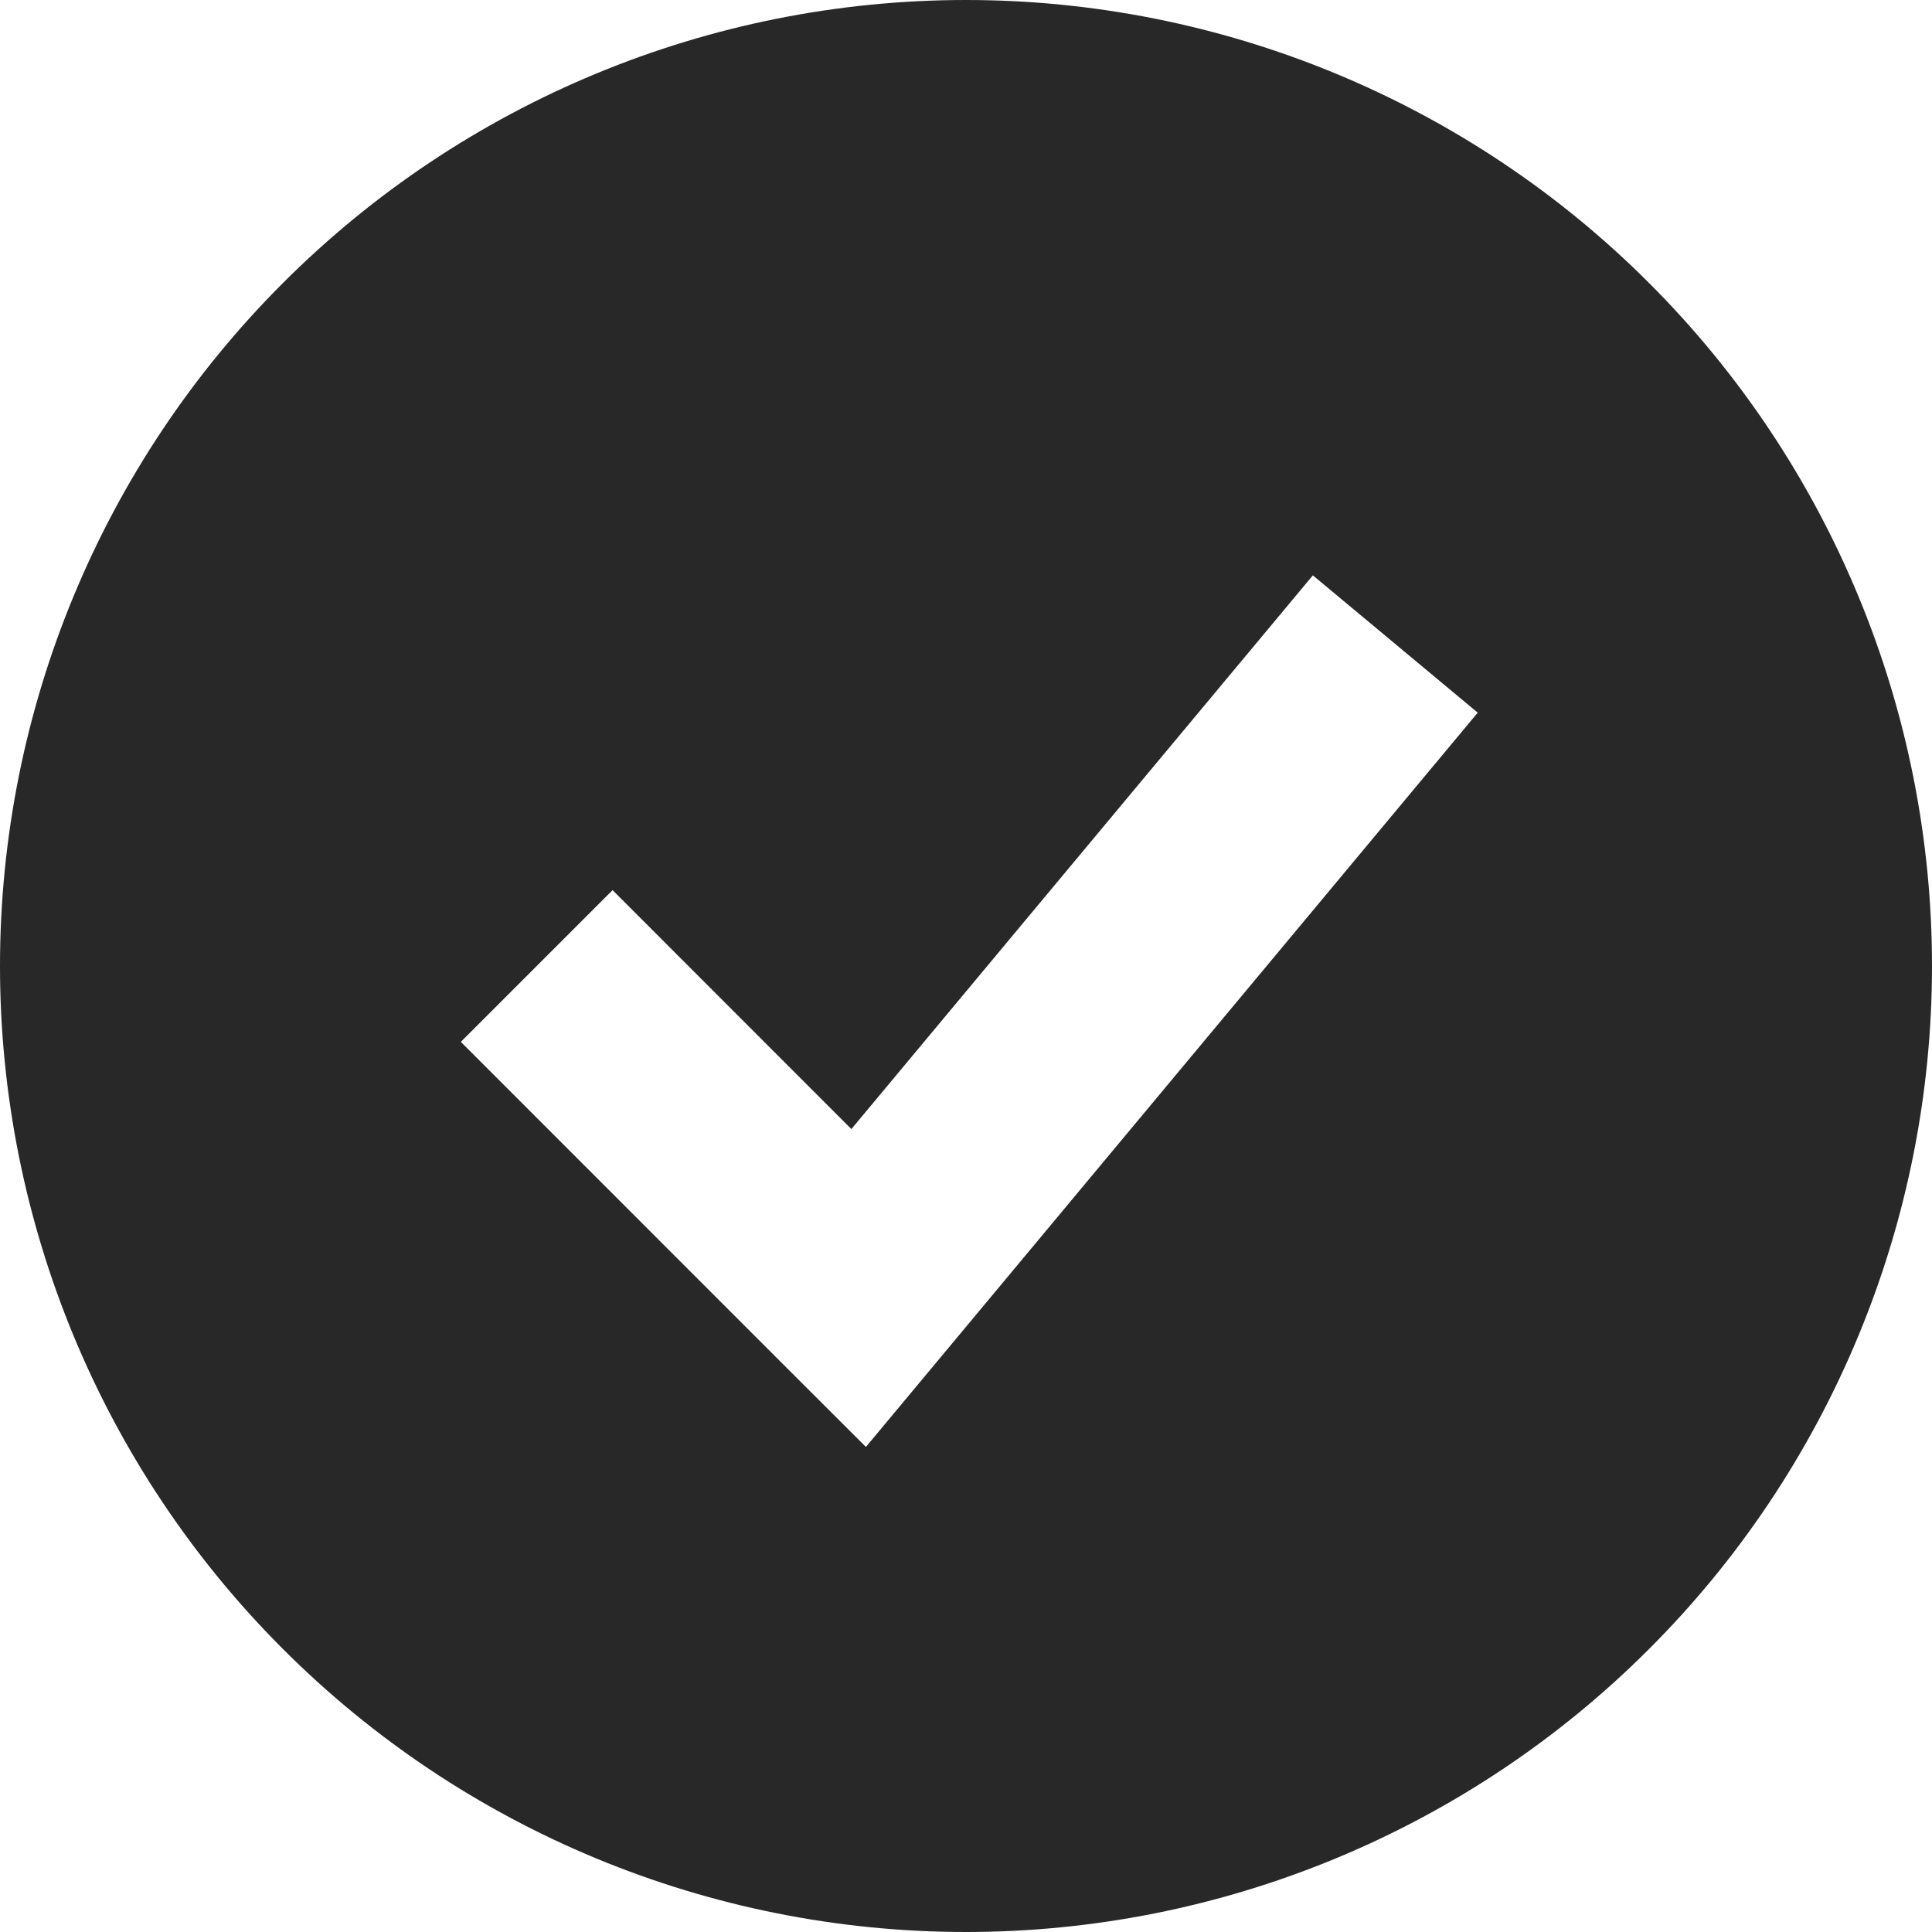 <svg width="15" height="15" viewBox="0 0 15 15" fill="none" xmlns="http://www.w3.org/2000/svg">
<path fill-rule="evenodd" clip-rule="evenodd" d="M7.5 15C8.485 15 9.46 14.806 10.37 14.429C11.28 14.052 12.107 13.5 12.803 12.803C13.5 12.107 14.052 11.28 14.429 10.37C14.806 9.46 15 8.485 15 7.5C15 6.515 14.806 5.54 14.429 4.63C14.052 3.72 13.5 2.893 12.803 2.197C12.107 1.5 11.28 0.948 10.37 0.571C9.46 0.194 8.485 -1.46764e-08 7.5 0C5.511 2.96403e-08 3.603 0.79 2.197 2.197C0.79 3.603 0 5.511 0 7.5C0 9.489 0.79 11.397 2.197 12.803C3.603 14.21 5.511 15 7.5 15ZM7.307 10.533L11.473 5.533L10.193 4.467L6.61 8.766L4.756 6.911L3.578 8.089L6.077 10.589L6.723 11.234L7.307 10.533Z" fill="#282828"/>
</svg>
